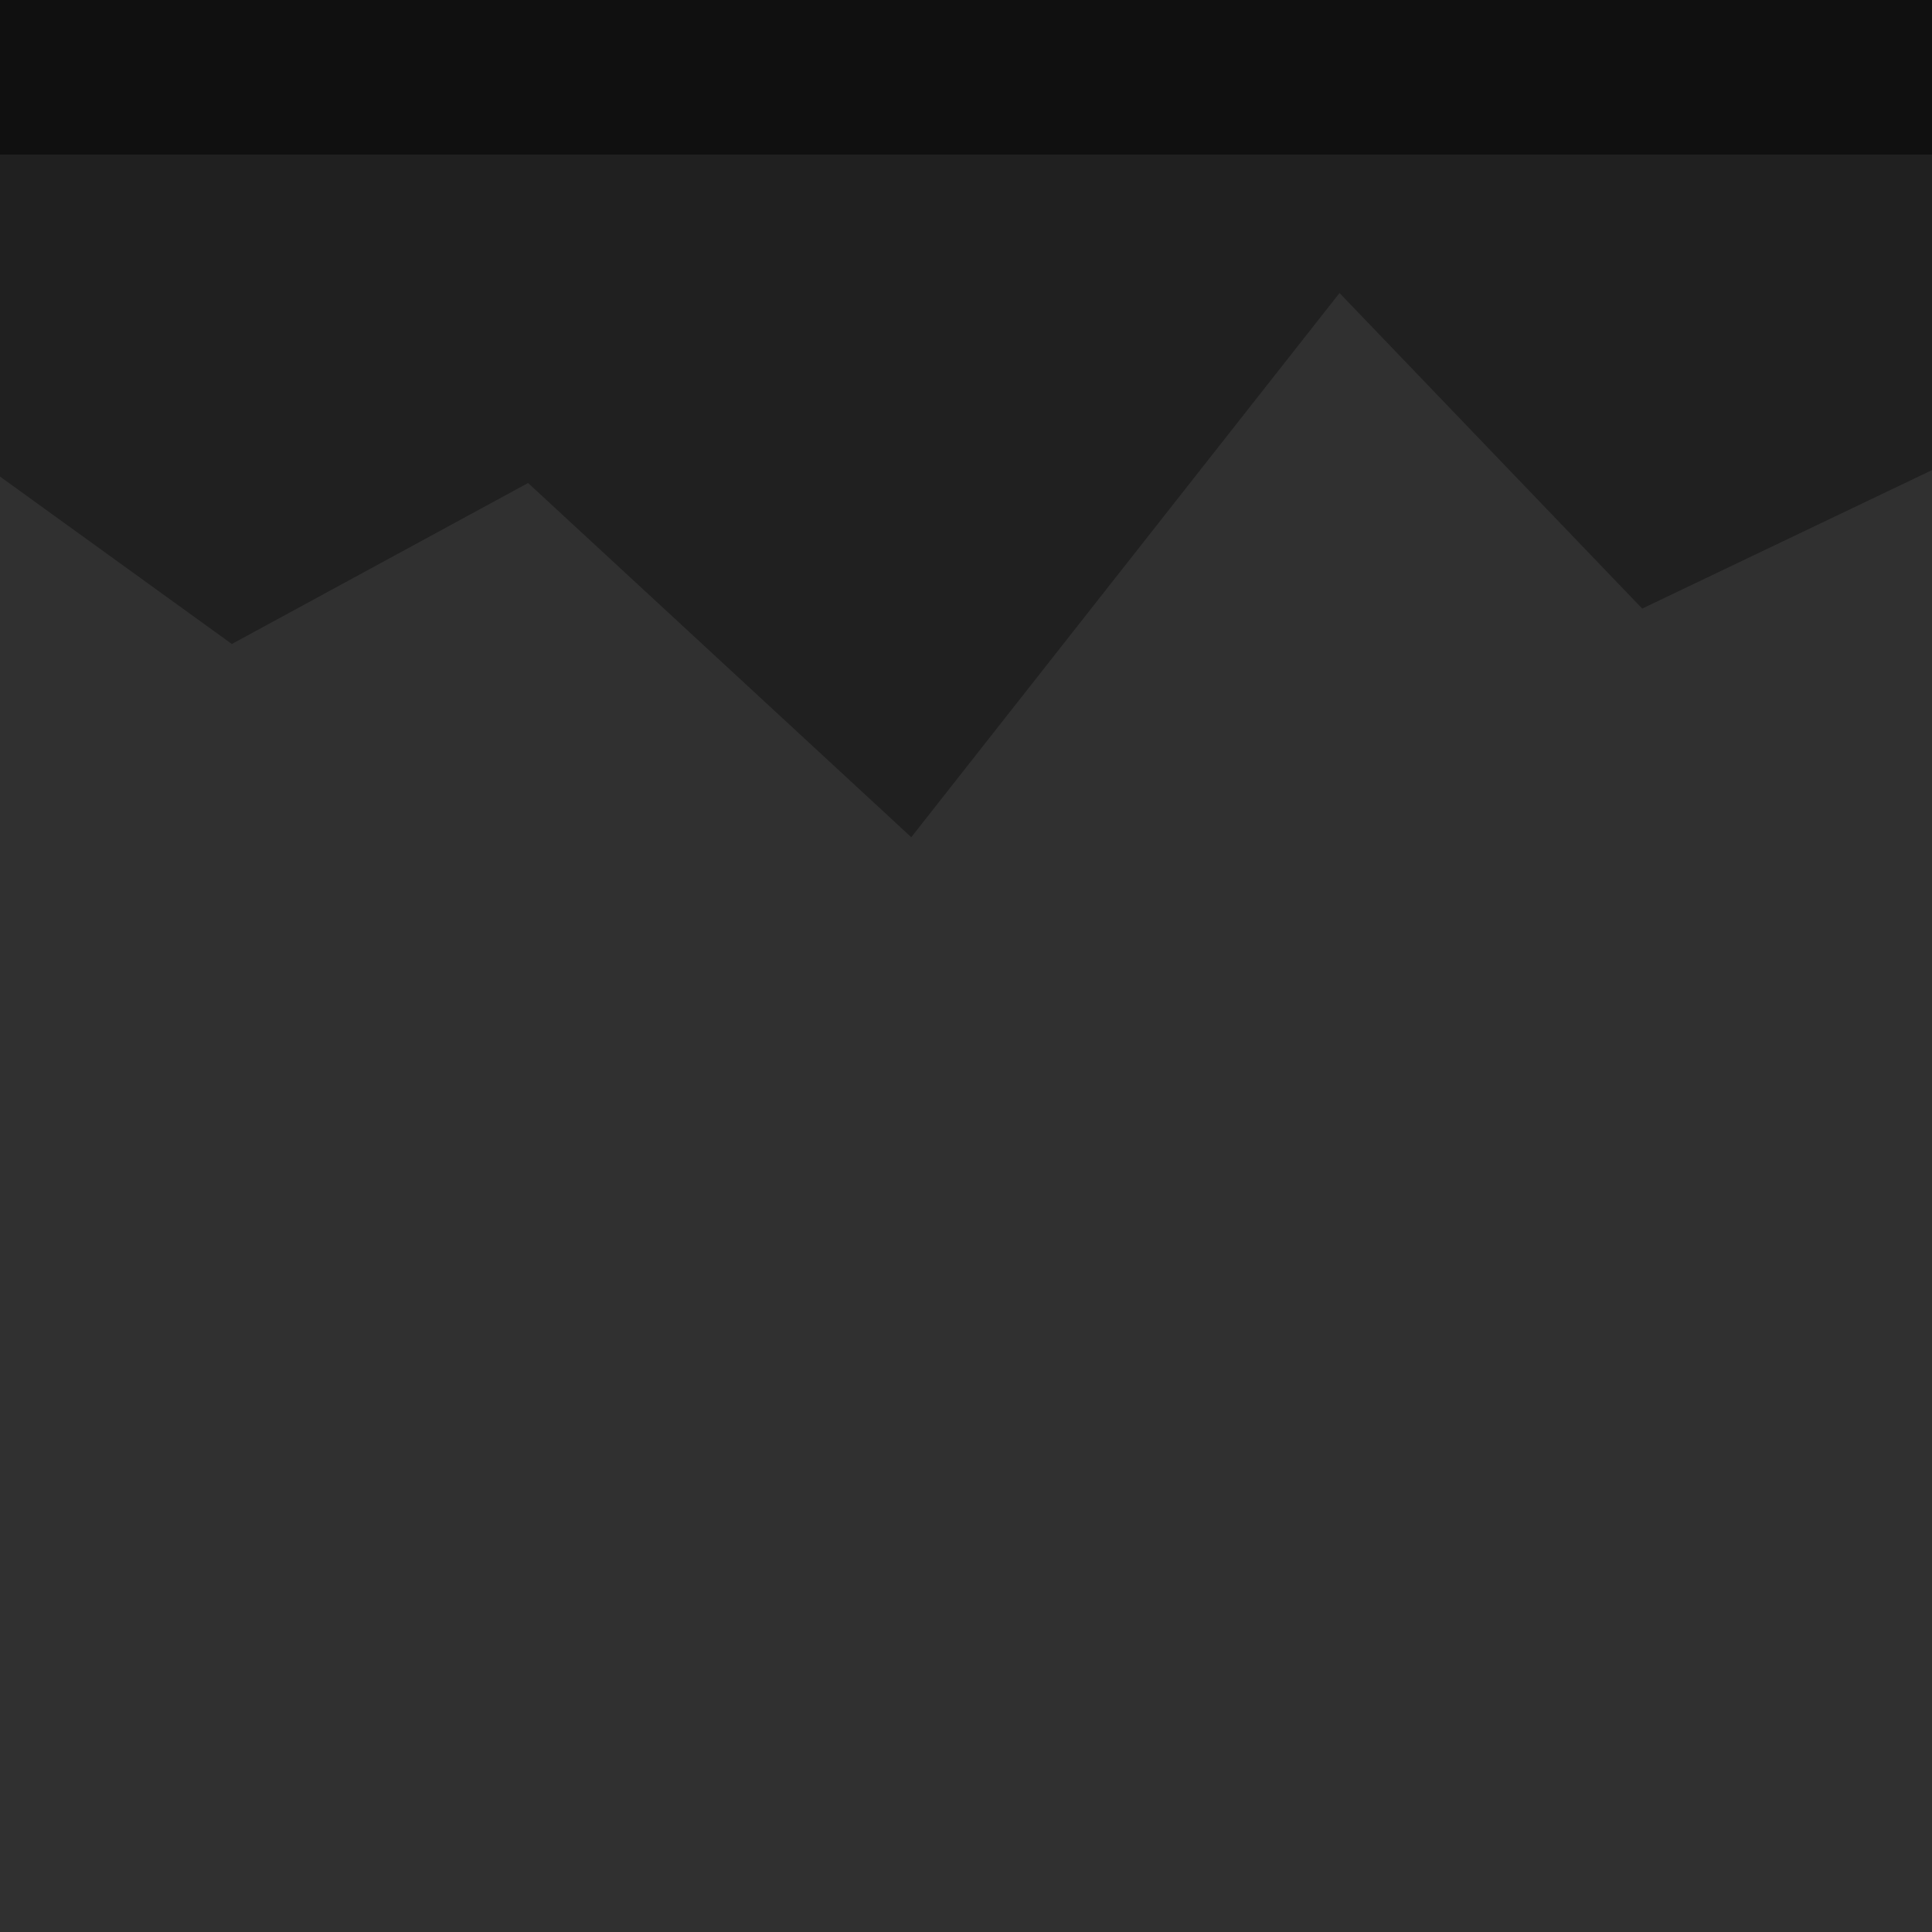 
<svg xmlns="http://www.w3.org/2000/svg" version="1.1" xmlns:xlink="http://www.w3.org/1999/xlink" preserveAspectRatio="none" x="0px" y="0px" width="30px" height="30px" viewBox="0 0 30 30">
<path fill="#303030" stroke="none" d="
M 0 0
L 0 30 30 30 30 0 Z"/>
<path fill="#202020" stroke="none" d="
M 30 7.3
L 30 0 0 0 0 7.4 3.6 10 8.2 7.5 14.15 13 20.8 4.55 25.5 9.45 30 7.3 Z"/>
<path fill="#101010" stroke="none" d="
M 0 0
L 30 0 30 2.4 0 2.4 Z"/>
</svg>
